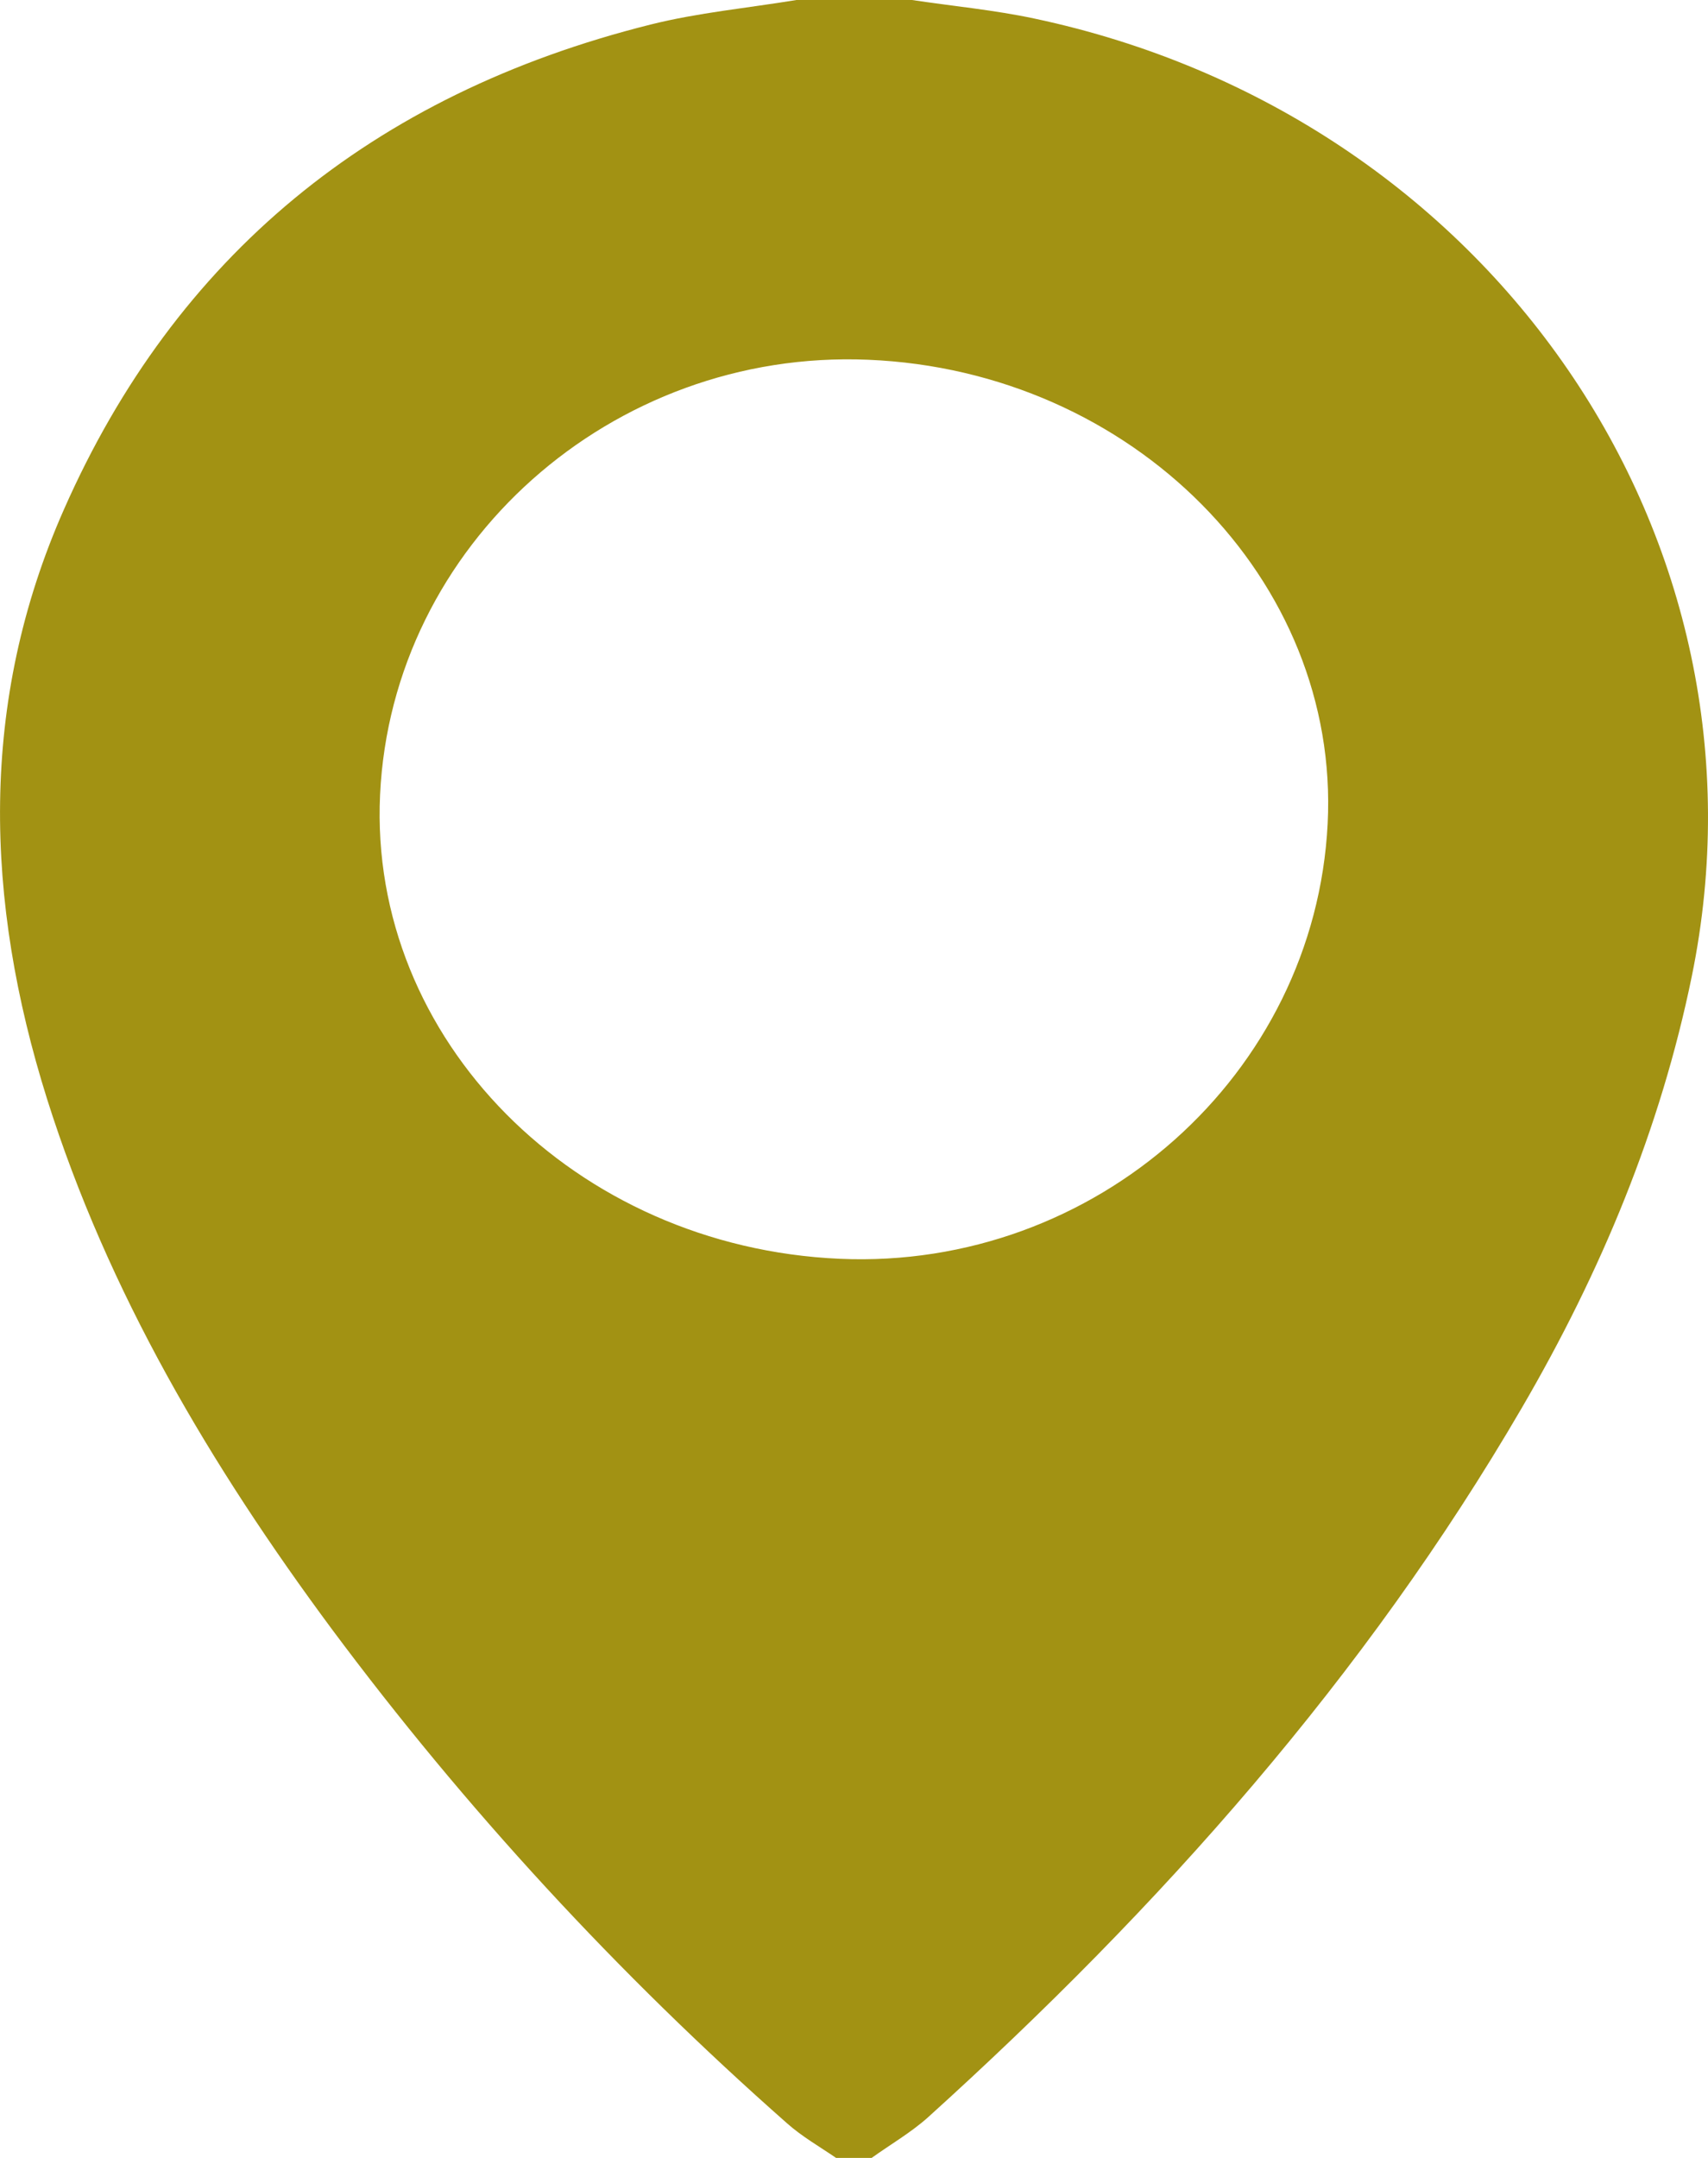<svg width="19" height="24" viewBox="0 0 19 24" fill="none" xmlns="http://www.w3.org/2000/svg">
<path d="M9.696 24H9.301C9.118 23.875 8.919 23.761 8.754 23.614C6.871 21.953 5.174 20.111 3.691 18.118C2.34 16.296 1.2 14.368 0.523 12.221C-0.17 10.016 -0.239 7.812 0.713 5.662C1.949 2.863 4.129 1.05 7.237 0.273C7.764 0.141 8.318 0.089 8.86 0H10.145C10.599 0.068 11.058 0.111 11.505 0.206C16.59 1.284 19.815 5.996 18.82 10.857C18.471 12.561 17.809 14.148 16.929 15.658C15.192 18.639 12.909 21.212 10.319 23.552C10.129 23.721 9.904 23.851 9.696 24ZM9.341 14C12.188 14.125 14.627 11.951 14.769 9.162C14.907 6.451 12.601 4.123 9.656 4.001C6.802 3.882 4.359 6.06 4.228 8.839C4.1 11.557 6.392 13.87 9.341 14Z" fill="#A29213"/>
</svg>

